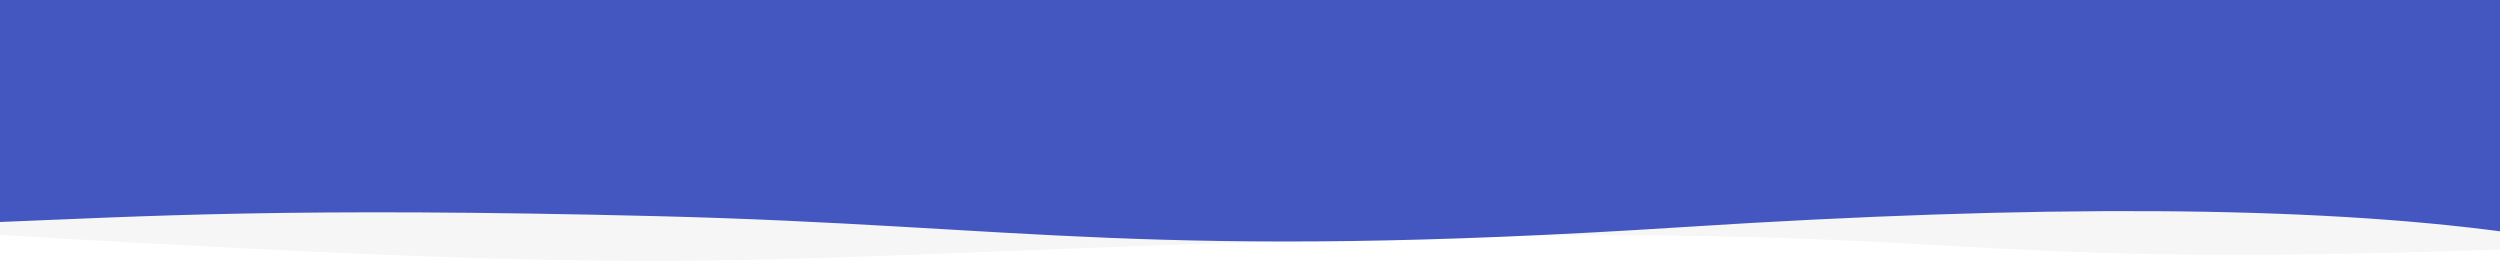 <svg xmlns="http://www.w3.org/2000/svg" xmlns:xlink="http://www.w3.org/1999/xlink" width="1294" height="140" version="1.1" viewBox="0 0 1294 140"><title>wave_header</title><desc>Created with Sketch.</desc><defs><radialGradient id="radialGradient-1" cx="116.708%" cy="110.133%" r="147.8%" fx="116.708%" fy="110.133%" gradientTransform="translate(1.167,1.101),scale(0.096,1),rotate(-174.58),translate(-1.167,-1.101)"><stop offset="0%" stop-color="#0069FF"/><stop offset="2.913%" stop-color="#0269FD"/><stop offset="4.505%" stop-color="#0369FC"/><stop offset="6.005%" stop-color="#0468FB"/><stop offset="25.482%" stop-color="#1165EF"/><stop offset="100%" stop-color="#4457C0"/></radialGradient></defs><g id="Ressource" fill="none" fill-rule="evenodd" stroke="none" stroke-width="1"><g id="wave_header"><g id="Group-4-Copy" transform="translate(-5, 0)"><path id="Wave" fill="#C4C4C4" d="M0,7.64775368e-15 L1300,0 C1299.844,26.657 1299.844,69.704 1300,129.143 C990.96,139.998 1034.967,114.449 701.503,123.932 C368.04,133.415 390.606,144.317 0,121.343 C1,88.126 1,47.679 0,7.64775368e-15 Z" opacity=".15"/><path id="Wave" fill="url(#radialGradient-1)" d="M1,0 L925.701,0 L1302,0 C1302,60.12 1302,98.476 1302,115.07 C1221.605,111.87 1147.814,107.196 958.282,111.87 C768.75,116.543 701.824,135.236 426.321,117.515 C242.653,105.701 100.879,106.571 1,120.123 L1,0 Z" transform="translate(651.5, 62.5) scale(-1, 1) translate(-651.5, -62.5)"/></g></g></g></svg>